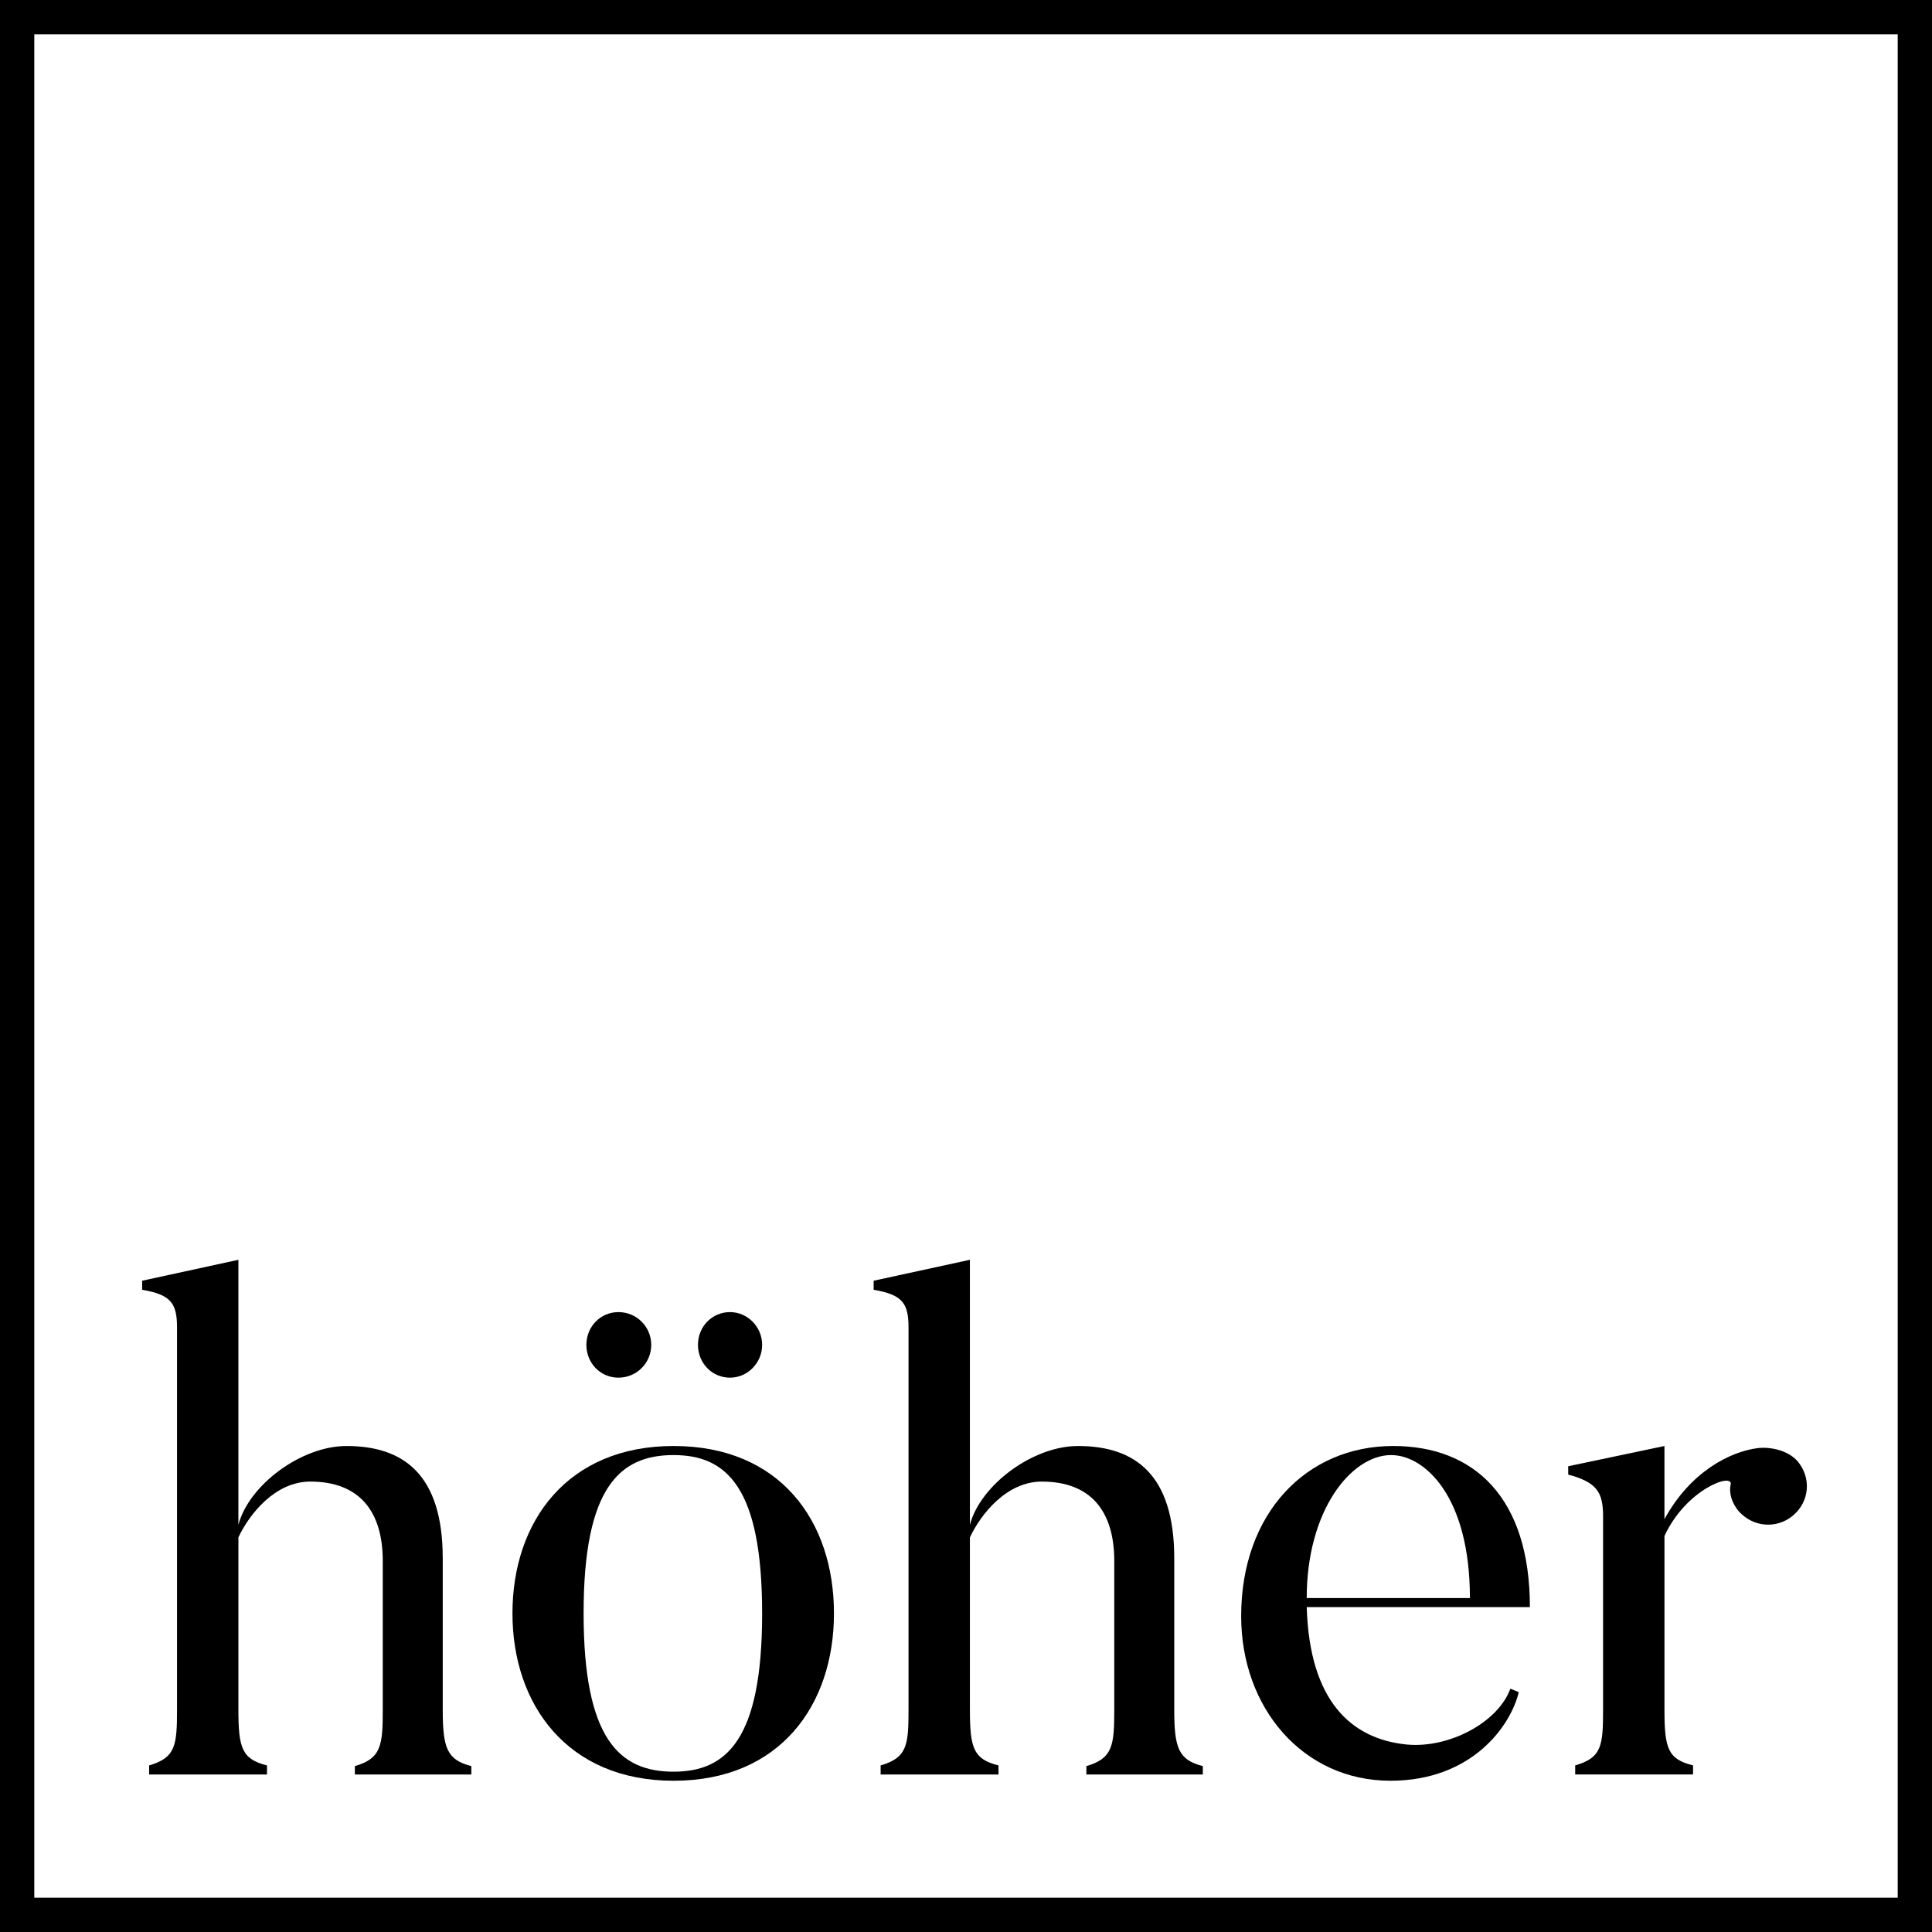 <?xml version="1.0" encoding="utf-8"?>
<!-- Generator: Adobe Illustrator 16.0.0, SVG Export Plug-In . SVG Version: 6.00 Build 0)  -->
<!DOCTYPE svg PUBLIC "-//W3C//DTD SVG 1.1//EN" "http://www.w3.org/Graphics/SVG/1.1/DTD/svg11.dtd">
<svg version="1.1" id="Layer_1" xmlns="http://www.w3.org/2000/svg" xmlns:xlink="http://www.w3.org/1999/xlink" x="0px" y="0px"
	 width="169px" height="169px" viewBox="0 0 169 169" enable-background="new 0 0 169 169" xml:space="preserve">
<rect fill="#FFFFFF" width="169" height="169"/>
<g>
	<path d="M169,169H0V0h169V169z M3,166h163V3H3V166z"/>
</g>
<g>
	<path d="M41.23,155.221H31.042v-0.732c2.318-0.671,2.44-1.83,2.44-4.941v-12.994c0-4.392-2.074-6.954-6.344-6.954
		c-3.05,0-5.308,2.806-6.284,4.88v15.068c0,3.355,0.305,4.332,2.501,4.881v0.793h-10.31v-0.793c2.318-0.671,2.44-1.77,2.44-4.881
		v-33.43c0-2.136-0.549-2.867-3.05-3.295v-0.793l8.418-1.83v23.182c0.915-3.477,5.491-6.894,9.456-6.894
		c5.002,0,8.419,2.501,8.419,9.821v13.238c0,3.355,0.365,4.393,2.501,4.941V155.221z"/>
	<path d="M72.95,141.129c0,7.991-4.697,14.641-14.031,14.641c-9.272,0-14.092-6.649-14.092-14.641
		c0-8.053,4.819-14.642,14.092-14.642C68.253,126.487,72.95,133.076,72.95,141.129z M66.667,141.129
		c0-11.042-3.111-13.848-7.748-13.848c-4.697,0-7.869,2.806-7.869,13.848c0,11.041,3.172,13.848,7.869,13.848
		C63.556,154.977,66.667,152.17,66.667,141.129z M54.1,120.51c1.586,0,2.867-1.281,2.867-2.868c0-1.586-1.281-2.867-2.867-2.867
		s-2.807,1.281-2.807,2.867C51.293,119.229,52.514,120.51,54.1,120.51z M63.86,120.51c1.525,0,2.807-1.281,2.807-2.868
		c0-1.586-1.281-2.867-2.807-2.867c-1.586,0-2.807,1.281-2.807,2.867C61.054,119.229,62.274,120.51,63.86,120.51z"/>
	<path d="M105.219,155.221H95.03v-0.732c2.318-0.671,2.44-1.83,2.44-4.941v-12.994c0-4.392-2.074-6.954-6.345-6.954
		c-3.05,0-5.307,2.806-6.283,4.88v15.068c0,3.355,0.306,4.332,2.501,4.881v0.793h-10.31v-0.793c2.318-0.671,2.44-1.77,2.44-4.881
		v-33.43c0-2.136-0.549-2.867-3.051-3.295v-0.793l8.419-1.83v23.182c0.915-3.477,5.49-6.894,9.456-6.894
		c5.002,0,8.419,2.501,8.419,9.821v13.238c0,3.355,0.365,4.393,2.501,4.941V155.221z"/>
	<path d="M132.85,148.021c-0.671,2.867-4.025,7.748-11.225,7.748c-7.625,0-13.055-6.344-13.055-14.396
		c0-9.029,5.734-14.886,13.299-14.886c7.076,0,11.957,4.515,11.957,14.093h-19.521c0.244,8.235,3.904,11.529,8.724,12.018
		c3.66,0.365,7.991-1.891,9.09-4.881L132.85,148.021z M128.58,139.787c0-8.907-3.966-12.506-6.894-12.506
		c-3.478,0-7.382,4.818-7.382,12.506H128.58z"/>
	<path d="M157.25,127.83c1.22,1.464,1.037,3.537-0.428,4.758c-1.402,1.159-3.477,1.037-4.758-0.427
		c-0.549-0.671-0.854-1.525-0.671-2.318c0.183-1.037-3.904,0.427-5.796,4.515v15.189c0,3.416,0.306,4.332,2.501,4.881v0.793h-10.31
		v-0.793c2.318-0.671,2.44-1.708,2.44-4.881v-16.898c0-2.135-0.549-2.988-3.05-3.66v-0.731l8.418-1.77v6.405
		c2.258-4.148,5.734-5.917,8.175-6.223C154.871,126.549,156.396,126.854,157.25,127.83z"/>
</g>
</svg>

